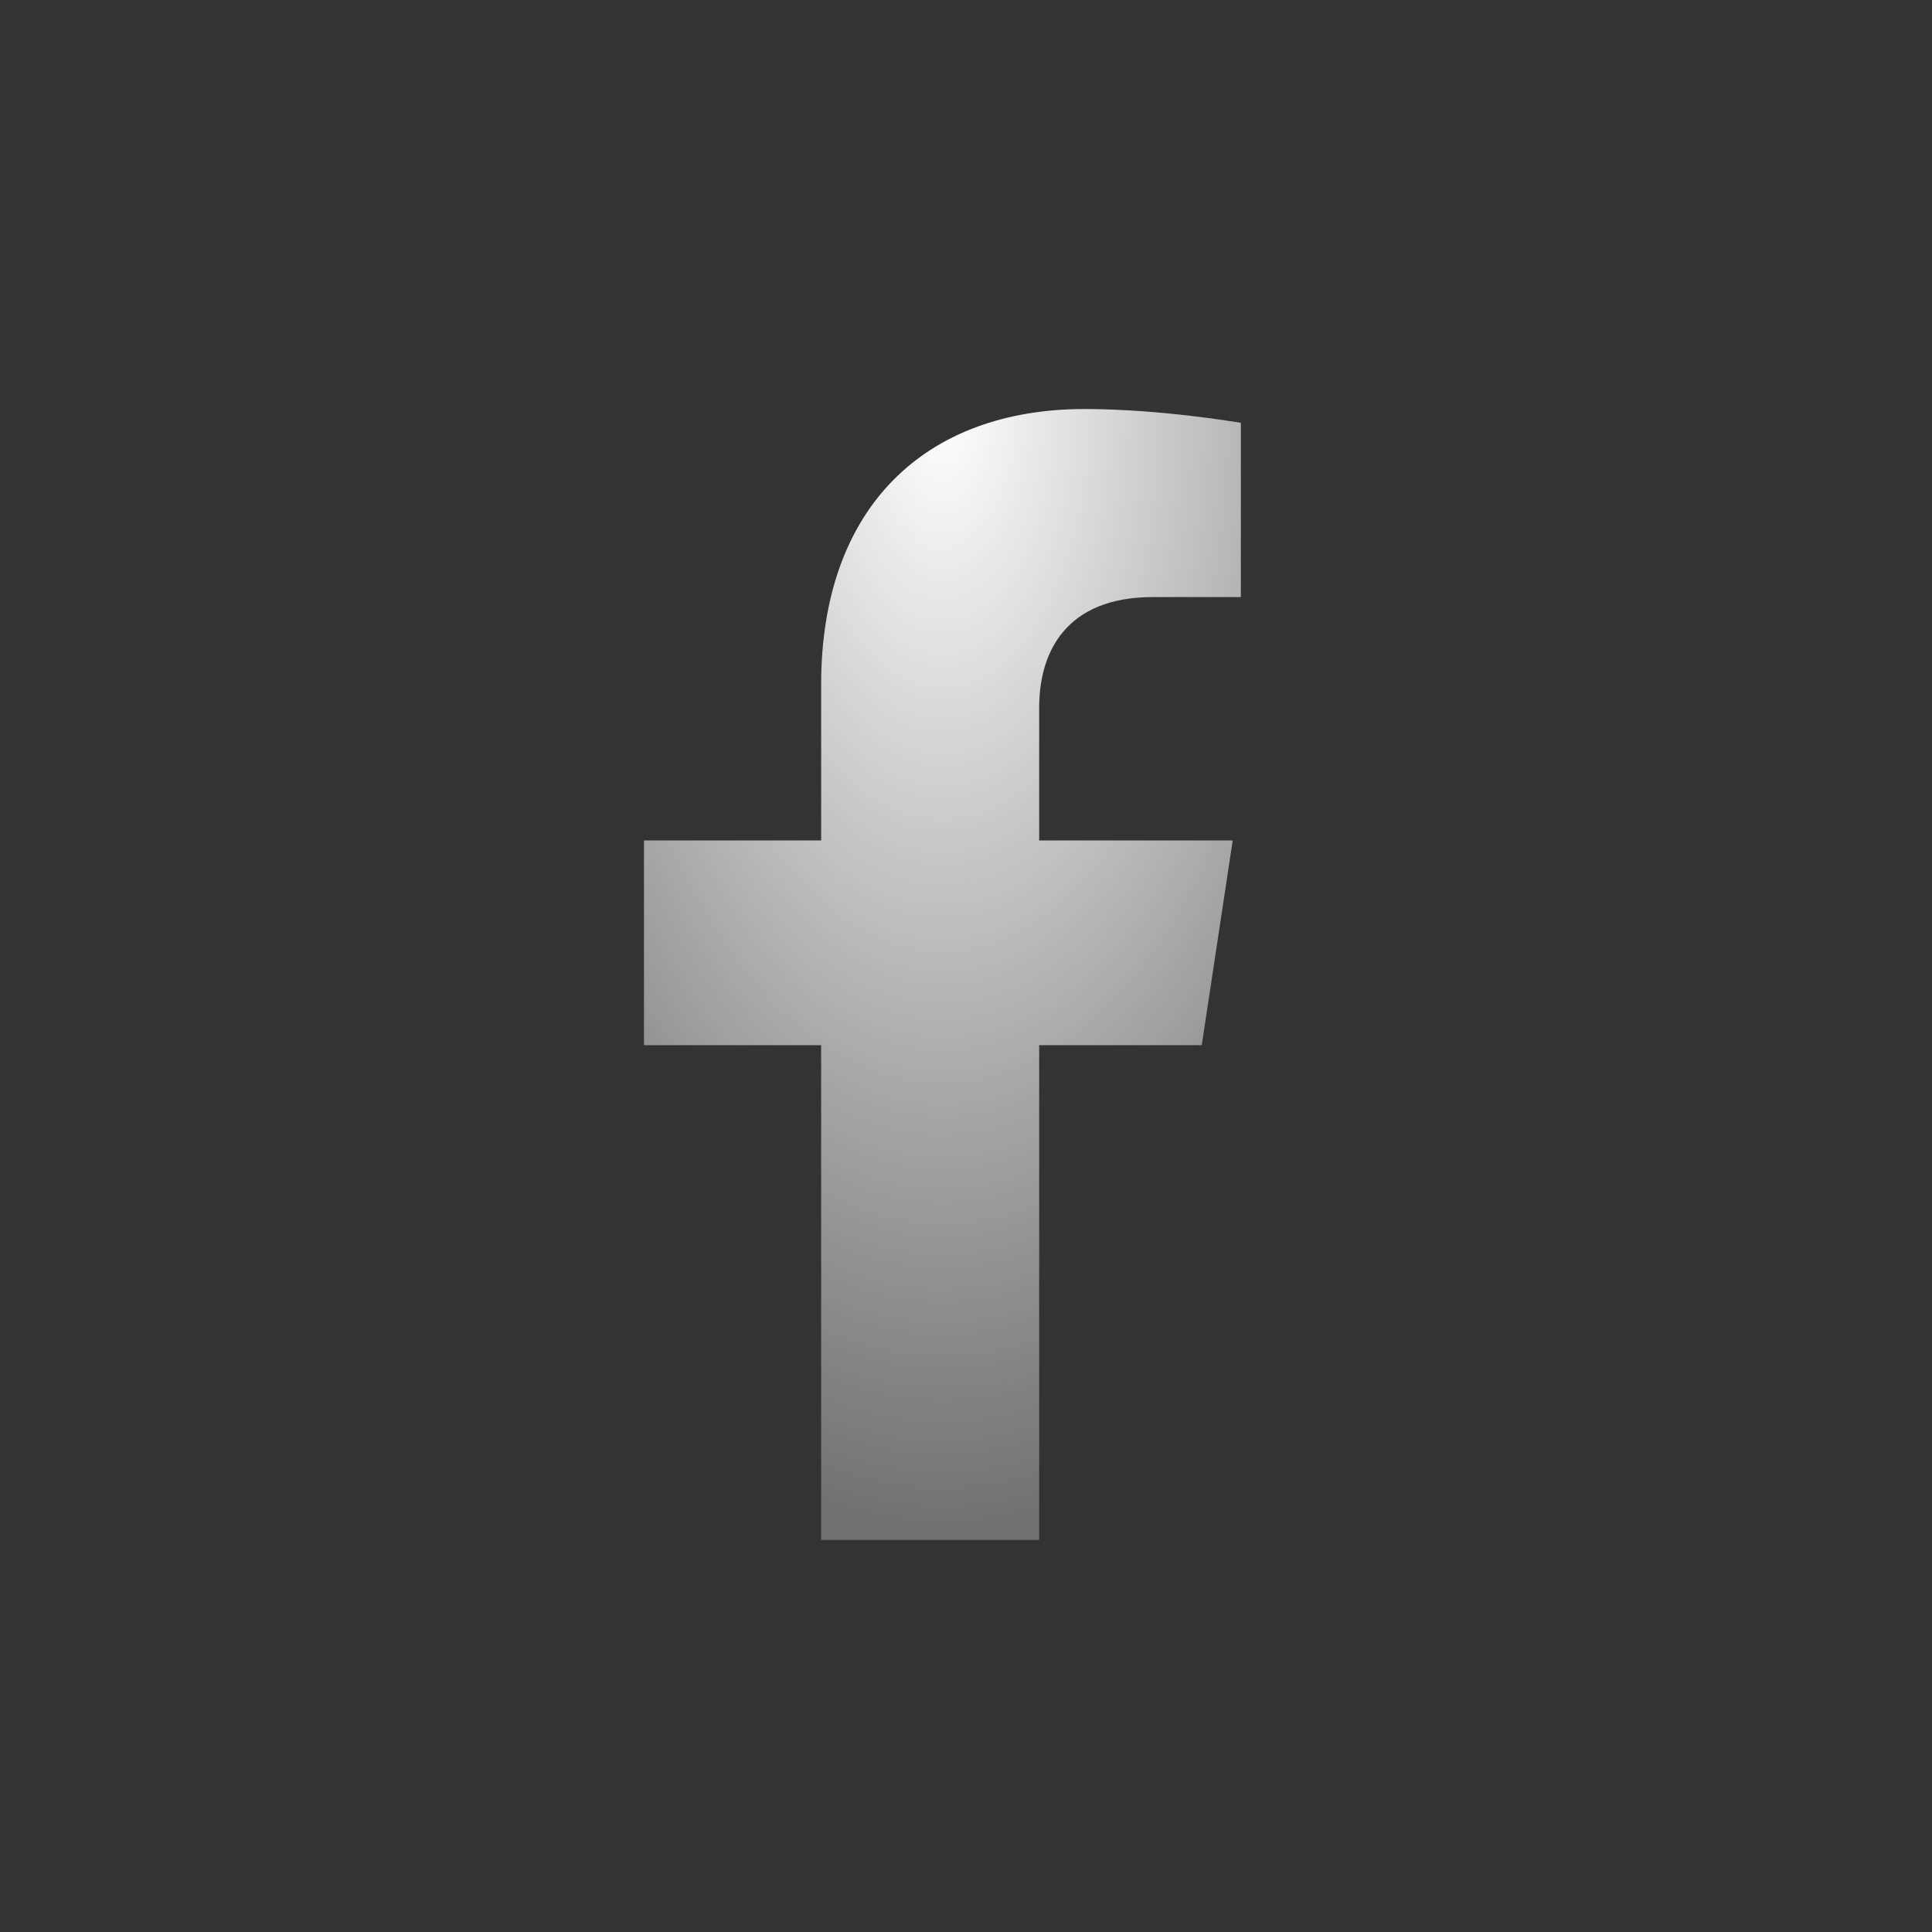 <svg width="41" height="41" viewBox="0 0 41 41" fill="none" xmlns="http://www.w3.org/2000/svg">
<rect x="0" y="0" width="41" height="41" fill="#333333" stroke="none"/>
<g clip-path="url(#clip0_5130_143907)">
<path d="M25.503 22.18L26.16 17.836H22.053V15.018C22.053 13.829 22.626 12.671 24.466 12.671H26.333V8.973C26.333 8.973 24.638 8.68 23.018 8.68C19.636 8.68 17.426 10.76 17.426 14.526V17.836H13.666V22.18H17.426V32.68H22.053V22.18H25.503Z" fill="url(#paint0_radial_5130_143907)"/>
</g>
<defs>
<radialGradient id="paint0_radial_5130_143907" cx="0" cy="0" r="1" gradientUnits="userSpaceOnUse" gradientTransform="translate(19.999 8.68) rotate(90) scale(24 12.667)">
<stop stop-color="white"/>
<stop offset="1" stop-color="white" stop-opacity="0.3"/>
</radialGradient>
<clipPath id="clip0_5130_143907">
<rect width="24" height="24" fill="white" transform="translate(8.333 8.68)"/>
</clipPath>
</defs>
</svg>
